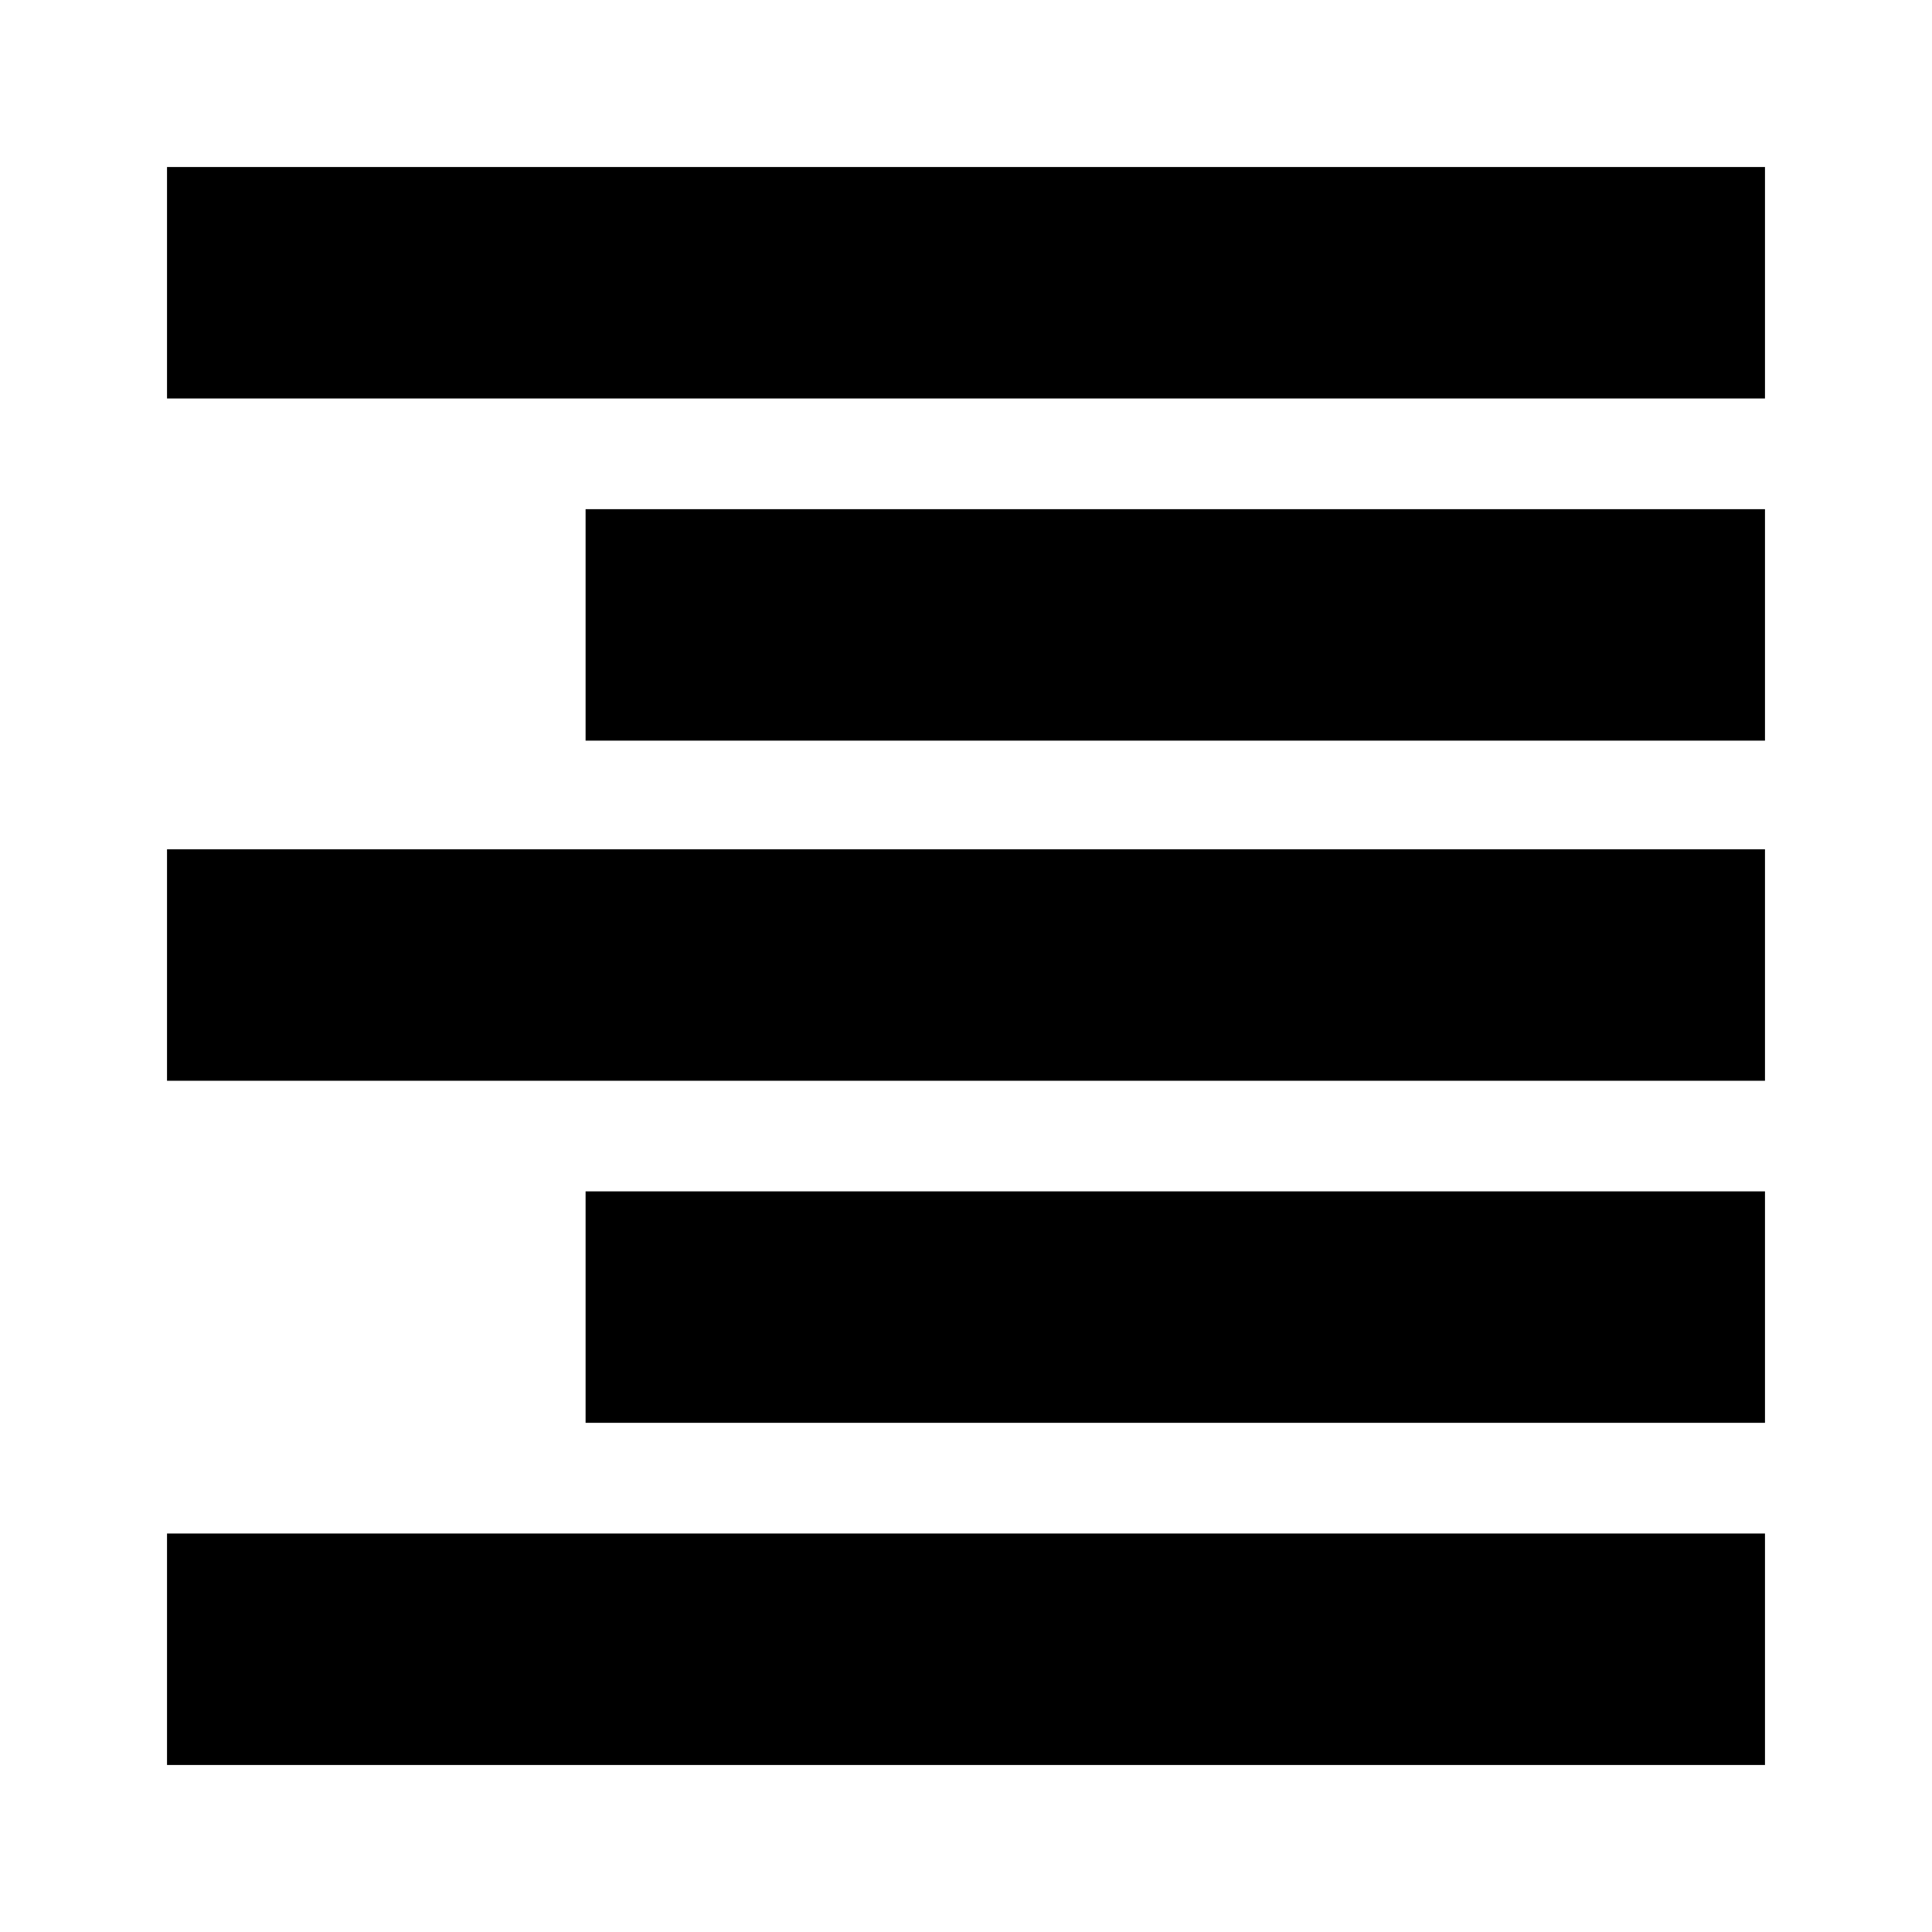 <svg xmlns="http://www.w3.org/2000/svg" height="20" width="20"><path d="M1.729 18.271v-2.396h16.542v2.396Zm4.333-3.542v-2.396h12.209v2.396Zm-4.333-3.541V8.792h16.542v2.396Zm4.333-3.521V5.271h12.209v2.396ZM1.729 4.125V1.729h16.542v2.396Z"/></svg>